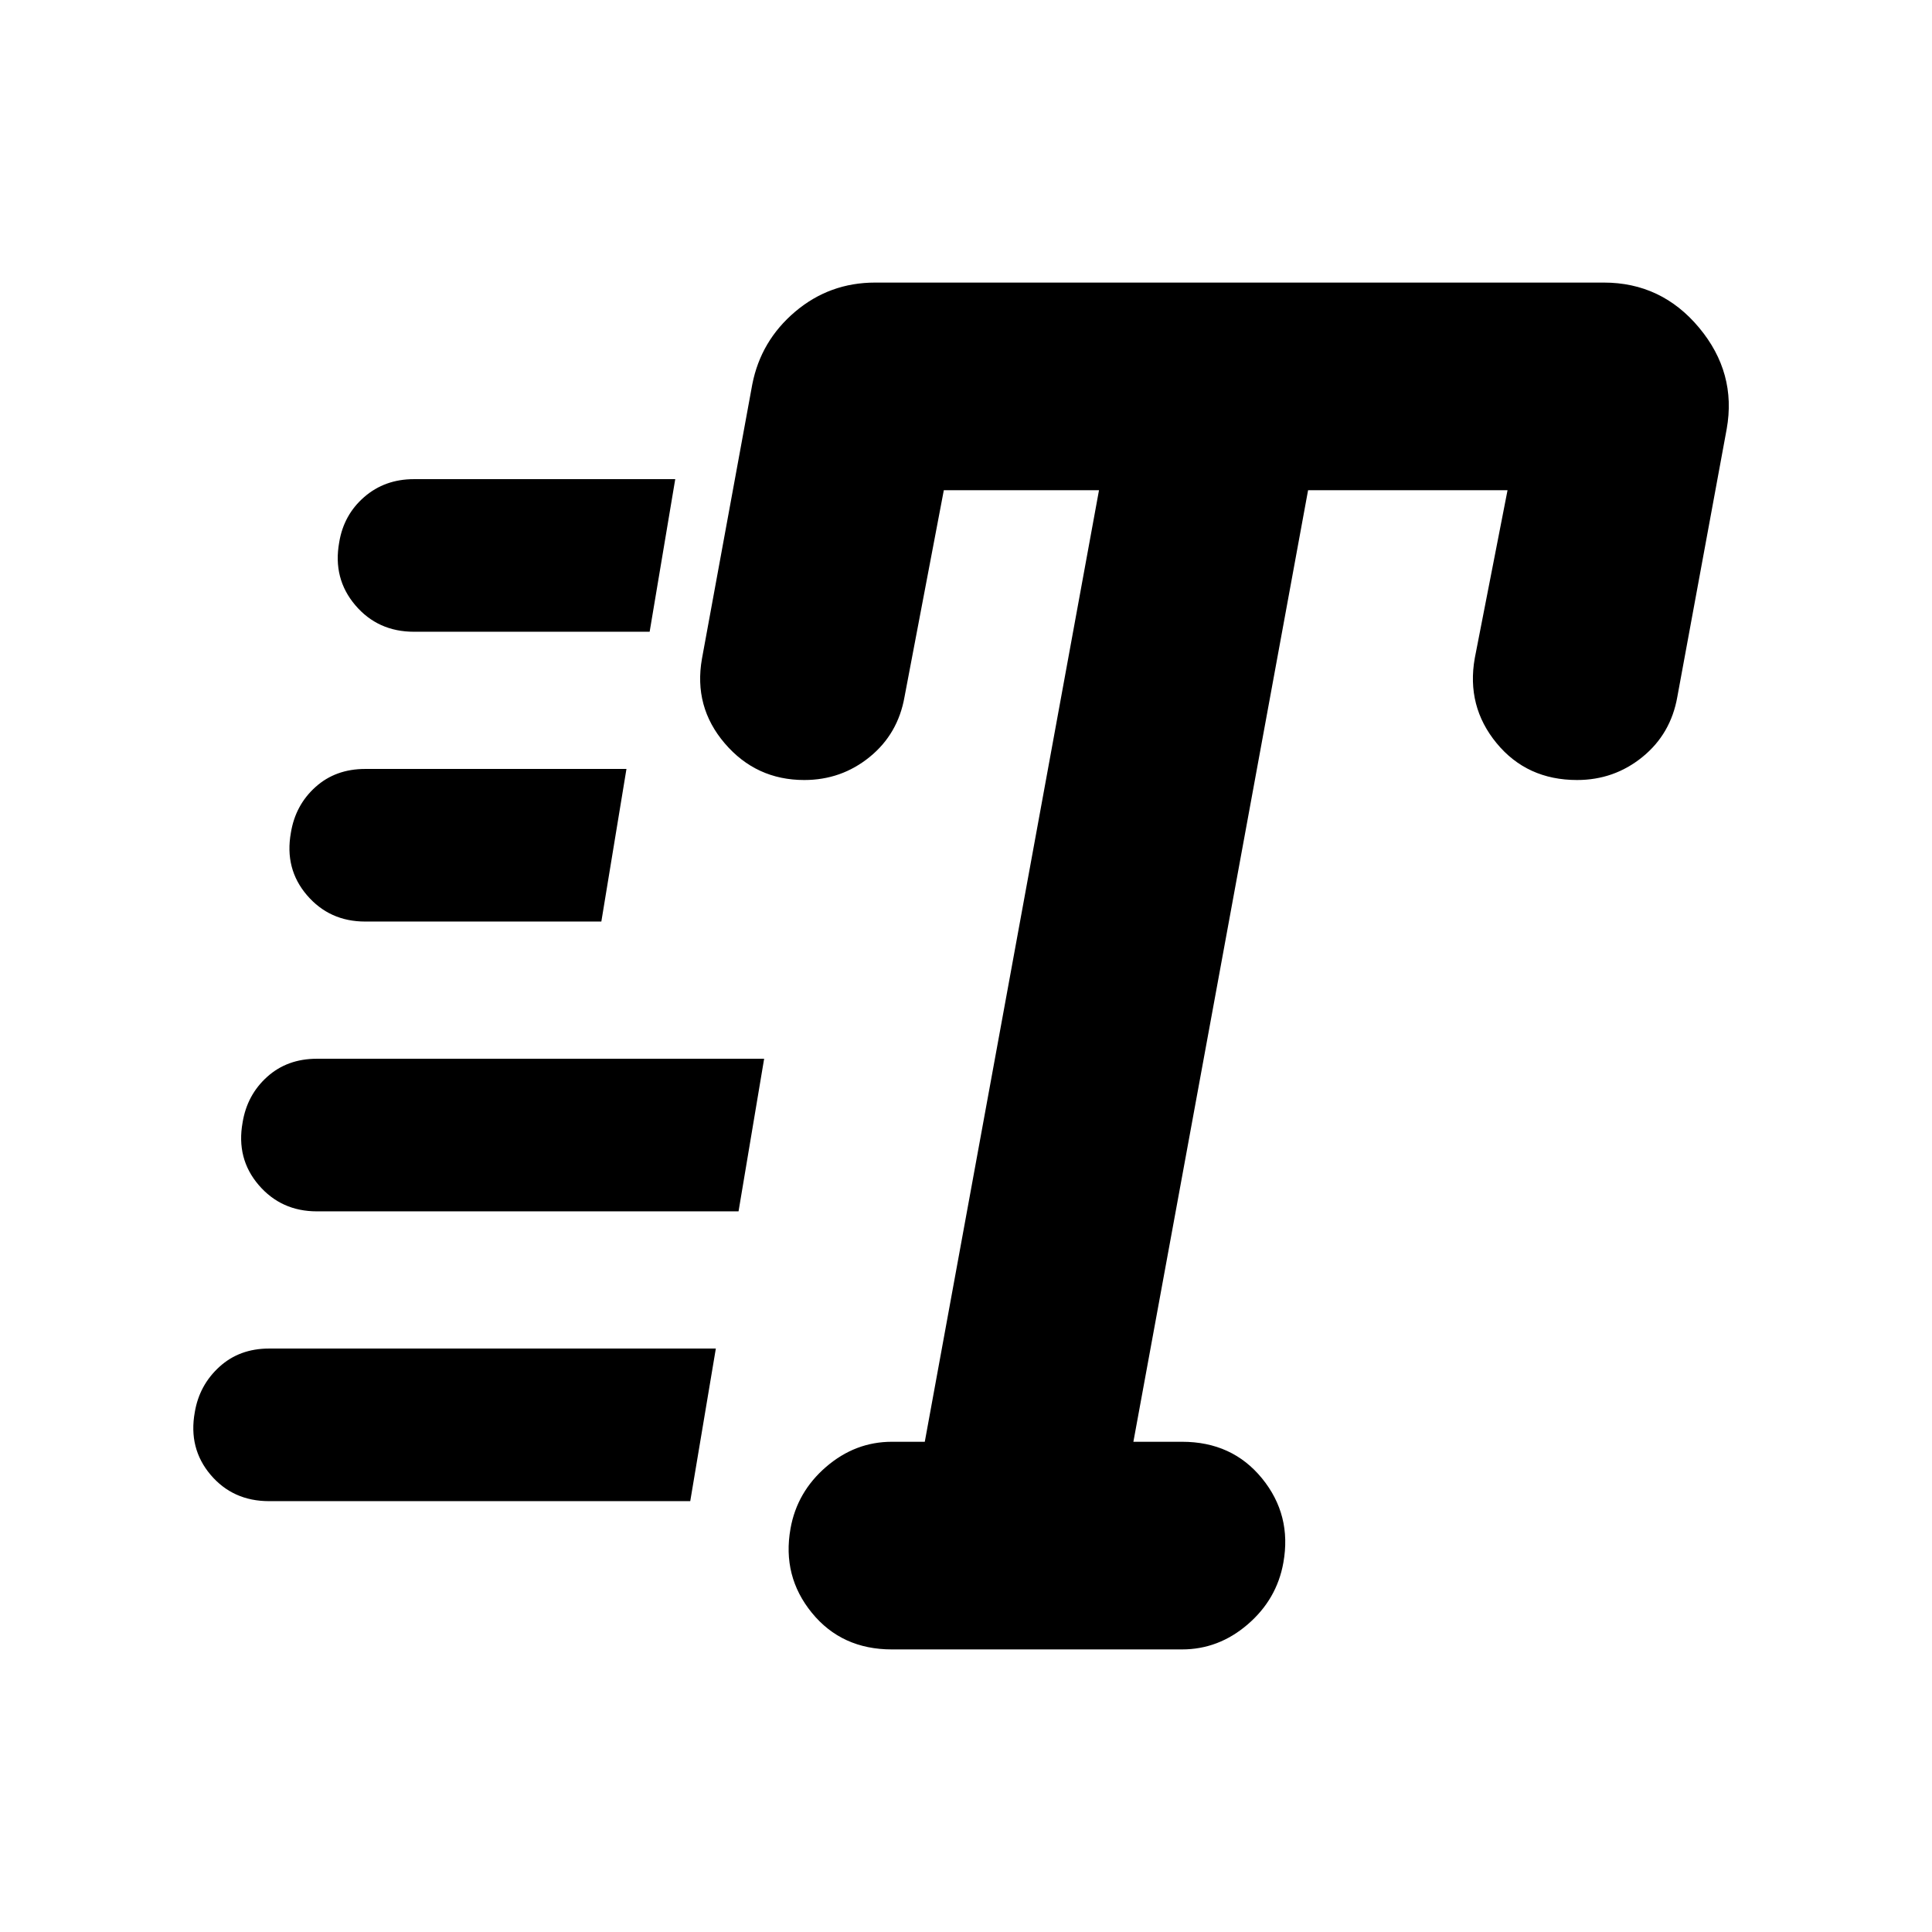 <svg xmlns="http://www.w3.org/2000/svg" height="20" viewBox="0 -960 960 960" width="20"><path d="M443.152-140.413q-24.913 0-39.75-18.196-14.837-18.195-10.598-41.869 3.239-18.196 17.696-30.652 14.457-12.457 32.652-12.457h16.37l86.565-472.826h-77.109l-19.521 102.652q-3.239 18.435-17.316 29.891-14.076 11.457-32.511 11.457-23.913 0-39.489-18.196-15.576-18.195-11.337-42.108l25-136.283q4.239-21.674 21.316-36.13 17.076-14.457 39.75-14.457h362.043q28.674 0 47.37 22.435 18.695 22.435 13.695 50.348l-24.521 133.043q-3.239 18.435-17.316 29.891-14.076 11.457-32.511 11.457-24.913 0-39.989-18.315-15.076-18.315-10.837-42.229l16.283-83.456h-99.109l-86.804 472.826h24.174q24.913 0 39.75 18.196 14.837 18.195 10.598 41.869-3.239 18.196-17.696 30.652-14.456 12.457-32.652 12.457H443.152ZM205.696-646.087q-17.957 0-29.174-13.217-11.218-13.218-7.979-31.174 2.239-13.718 12.457-22.576 10.217-8.859 24.696-8.859h129.826l-12.718 75.826H205.696Zm-24.24 144q-17.717 0-28.934-13.098-11.218-13.098-7.979-31.054 2.239-13.718 12.218-22.696 9.978-8.978 24.695-8.978h129.827l-12.479 75.826H181.456Zm-47.76 288q-17.957 0-29.055-13.098-11.098-13.098-7.859-31.054 2.24-13.478 12.218-22.576t24.696-9.098h222l-12.718 75.826H133.696Zm23.76-144q-17.717 0-28.934-13.098-11.218-13.098-7.979-31.054 2.239-13.718 12.218-22.696 9.978-8.978 24.695-8.978h222.24l-12.718 75.826H157.456Z"/></svg>